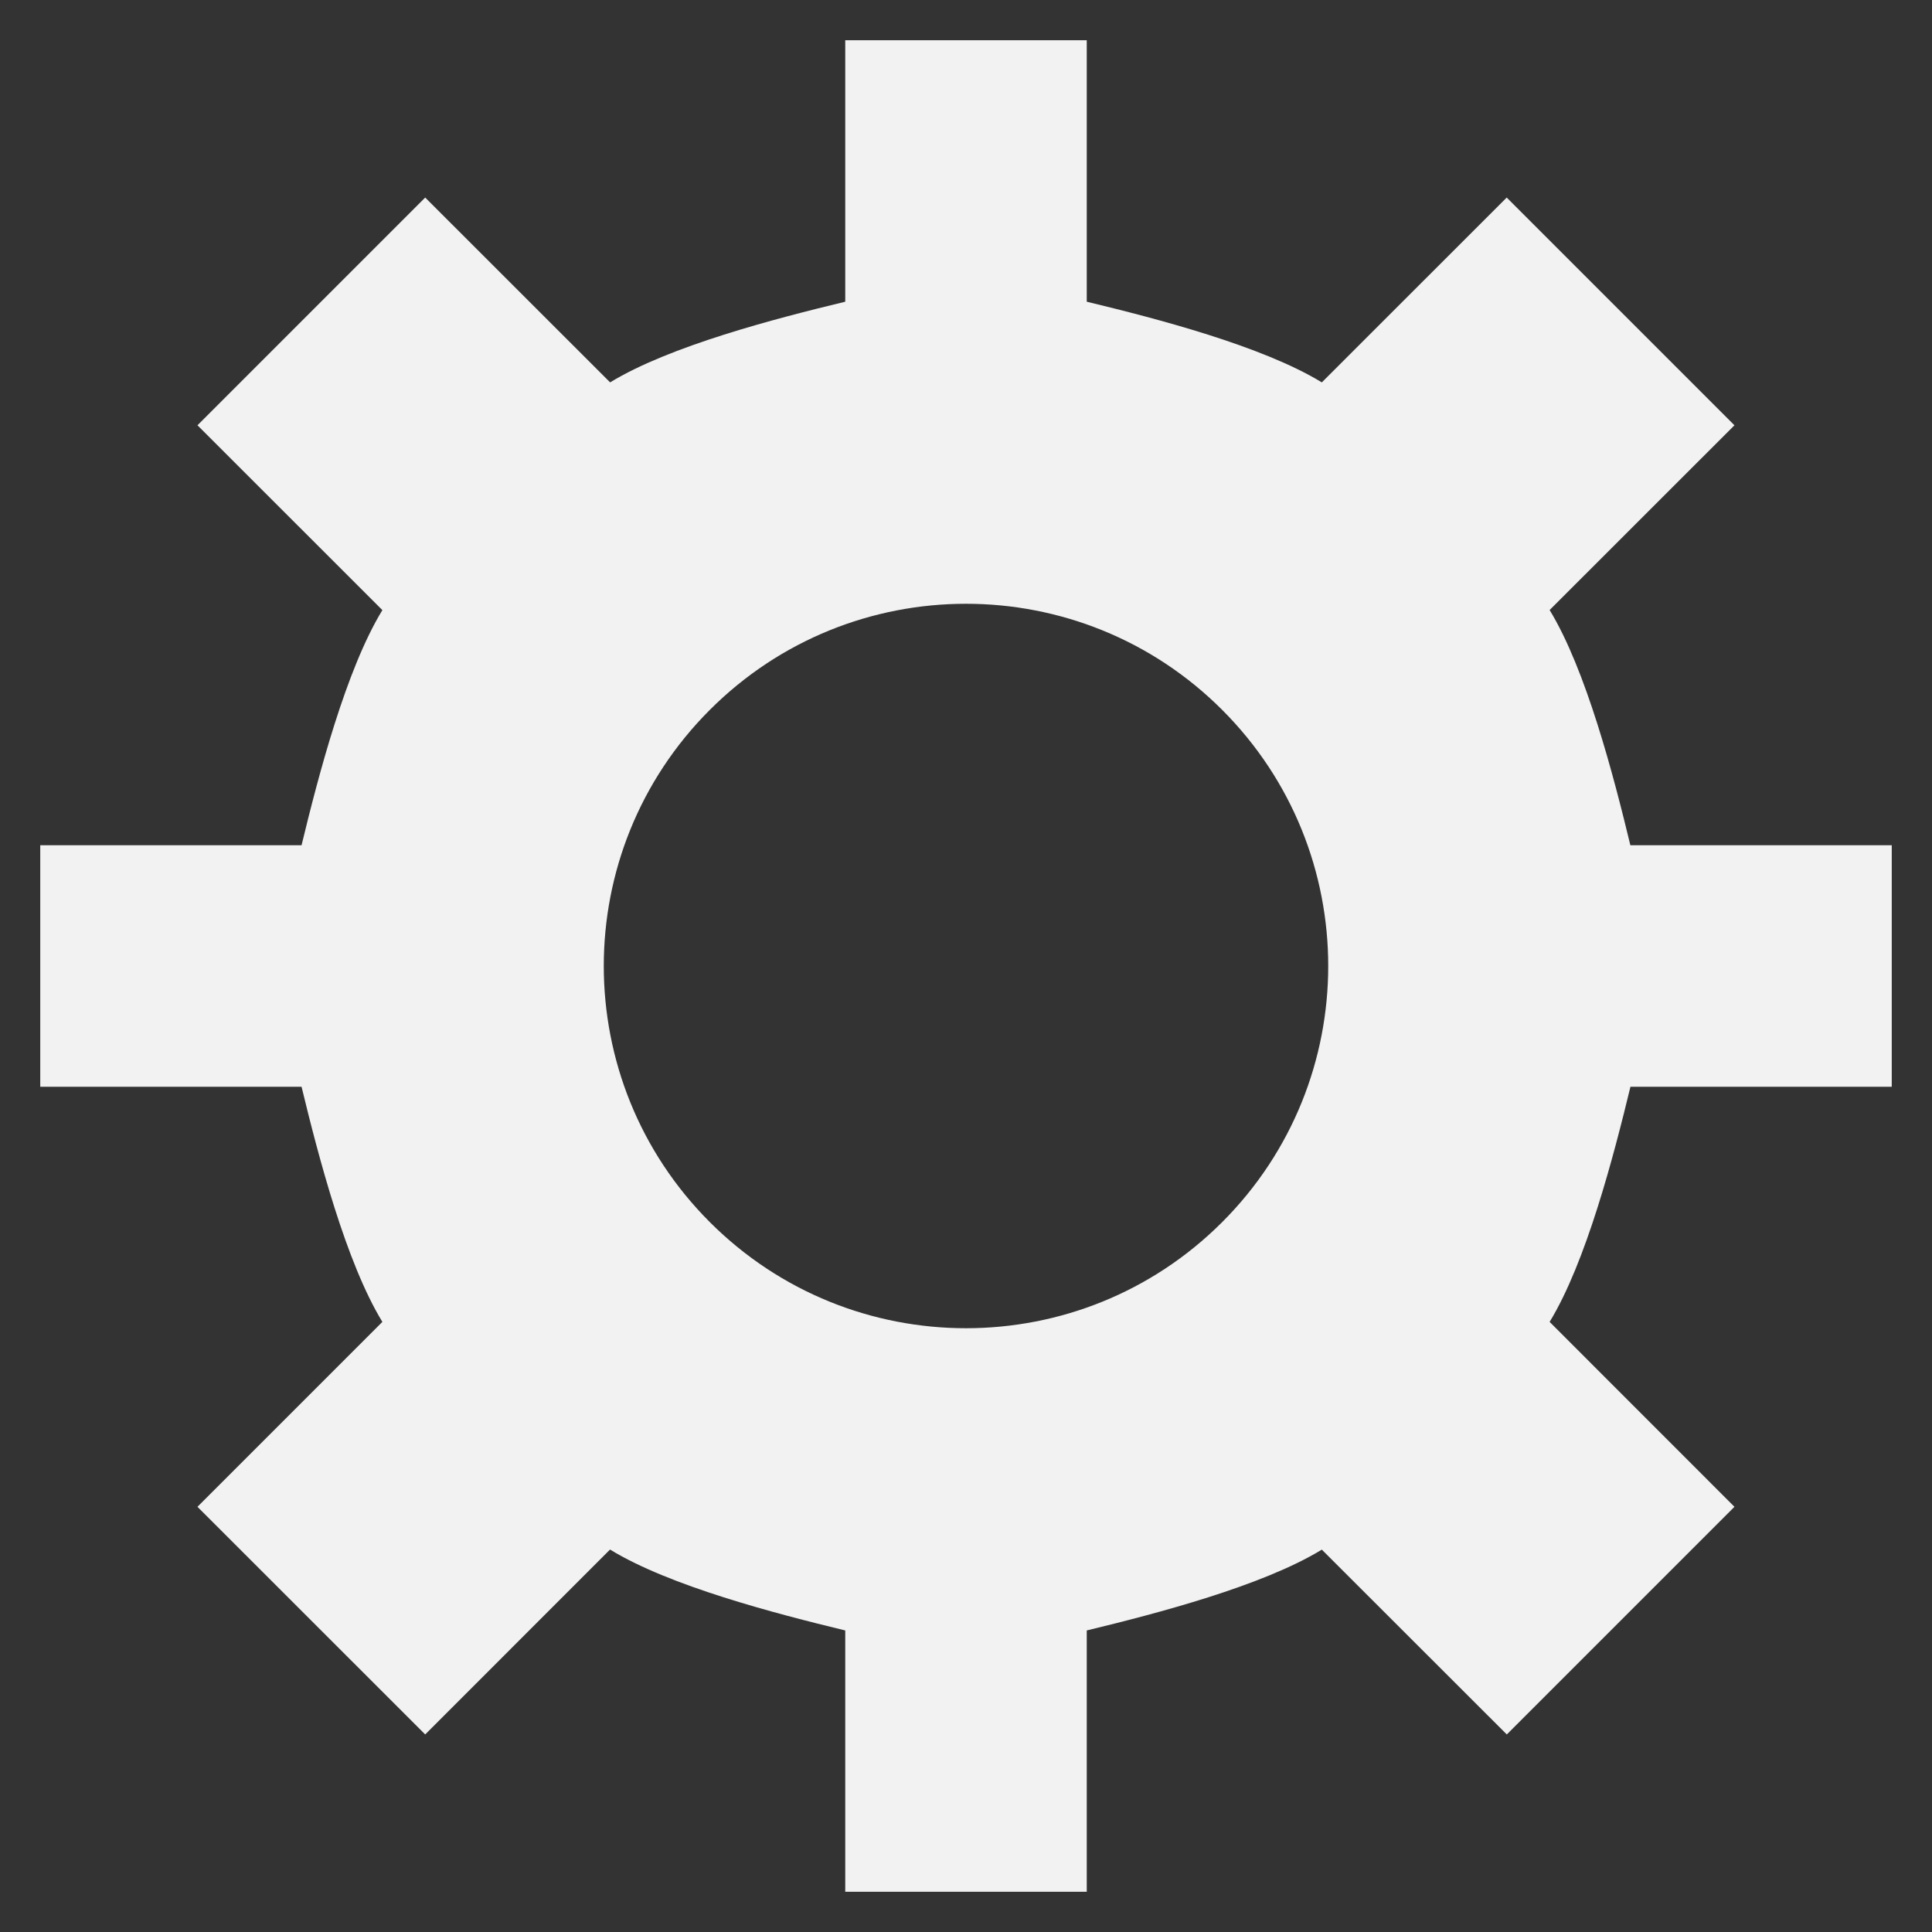 <svg width="24" height="24" viewBox="0 0 24 24" fill="none" xmlns="http://www.w3.org/2000/svg">
<rect x="0" y="0" width="24" height="24" fill="#333333" stroke="none"/>
<path fill-rule="evenodd" clip-rule="evenodd" d="M23.5 13.5H20.254C20.044 14.367 19.702 15.681 19.25 16.421L21.546 18.718L18.718 21.546L16.42 19.25C15.681 19.702 14.367 20.044 13.5 20.254V23.5H10.5V20.254C9.633 20.044 8.319 19.703 7.578 19.249L5.282 21.546L2.453 18.718L4.75 16.421C4.298 15.681 3.956 14.367 3.746 13.5H0.5V10.5H3.746C3.956 9.633 4.298 8.319 4.75 7.579L2.453 5.283L5.282 2.454L7.579 4.75C8.319 4.298 9.633 3.957 10.5 3.748V0.5H13.5V3.748C14.367 3.957 15.68 4.298 16.42 4.75L18.717 2.454L21.546 5.283L19.25 7.578C19.702 8.319 20.044 9.633 20.253 10.5H23.5V13.5ZM15.182 15.182C16.939 13.425 16.939 10.575 15.182 8.818C13.425 7.061 10.575 7.061 8.818 8.818C7.061 10.575 7.061 13.425 8.818 15.182C10.575 16.939 13.425 16.939 15.182 15.182Z" fill="#F2F2F2"/>
</svg>
